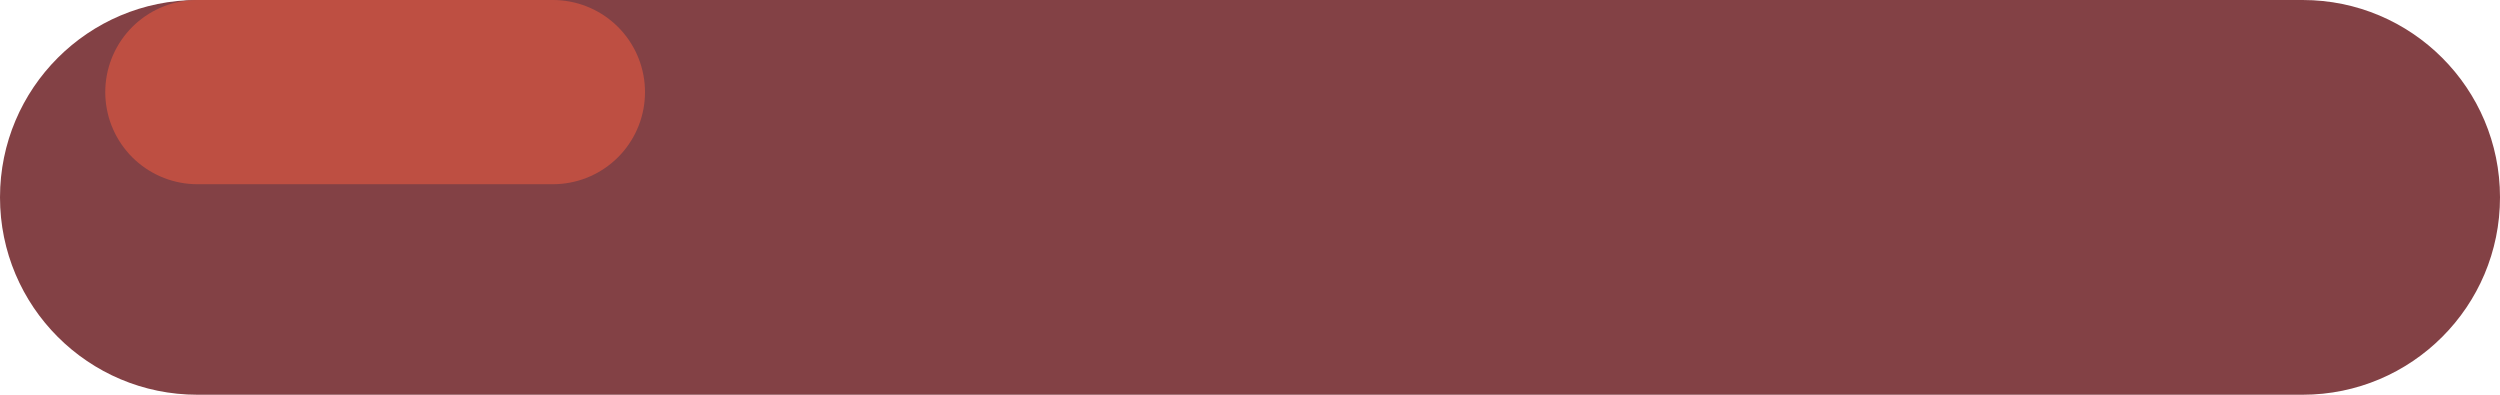 <svg width="190" height="30" viewBox="0 0 190 30" fill="none" xmlns="http://www.w3.org/2000/svg">
<path fill-rule="evenodd" clip-rule="evenodd" d="M175 30H15C6.716 30 0 23.284 0 15C0 6.716 6.716 0 15 0H175C183.284 0 190 6.716 190 15C190 23.284 183.284 30 175 30Z" fill="#834145"/>
<path d="M15 7H42.02" stroke="#BE4F42" stroke-width="14" stroke-linecap="round"/>
</svg>
